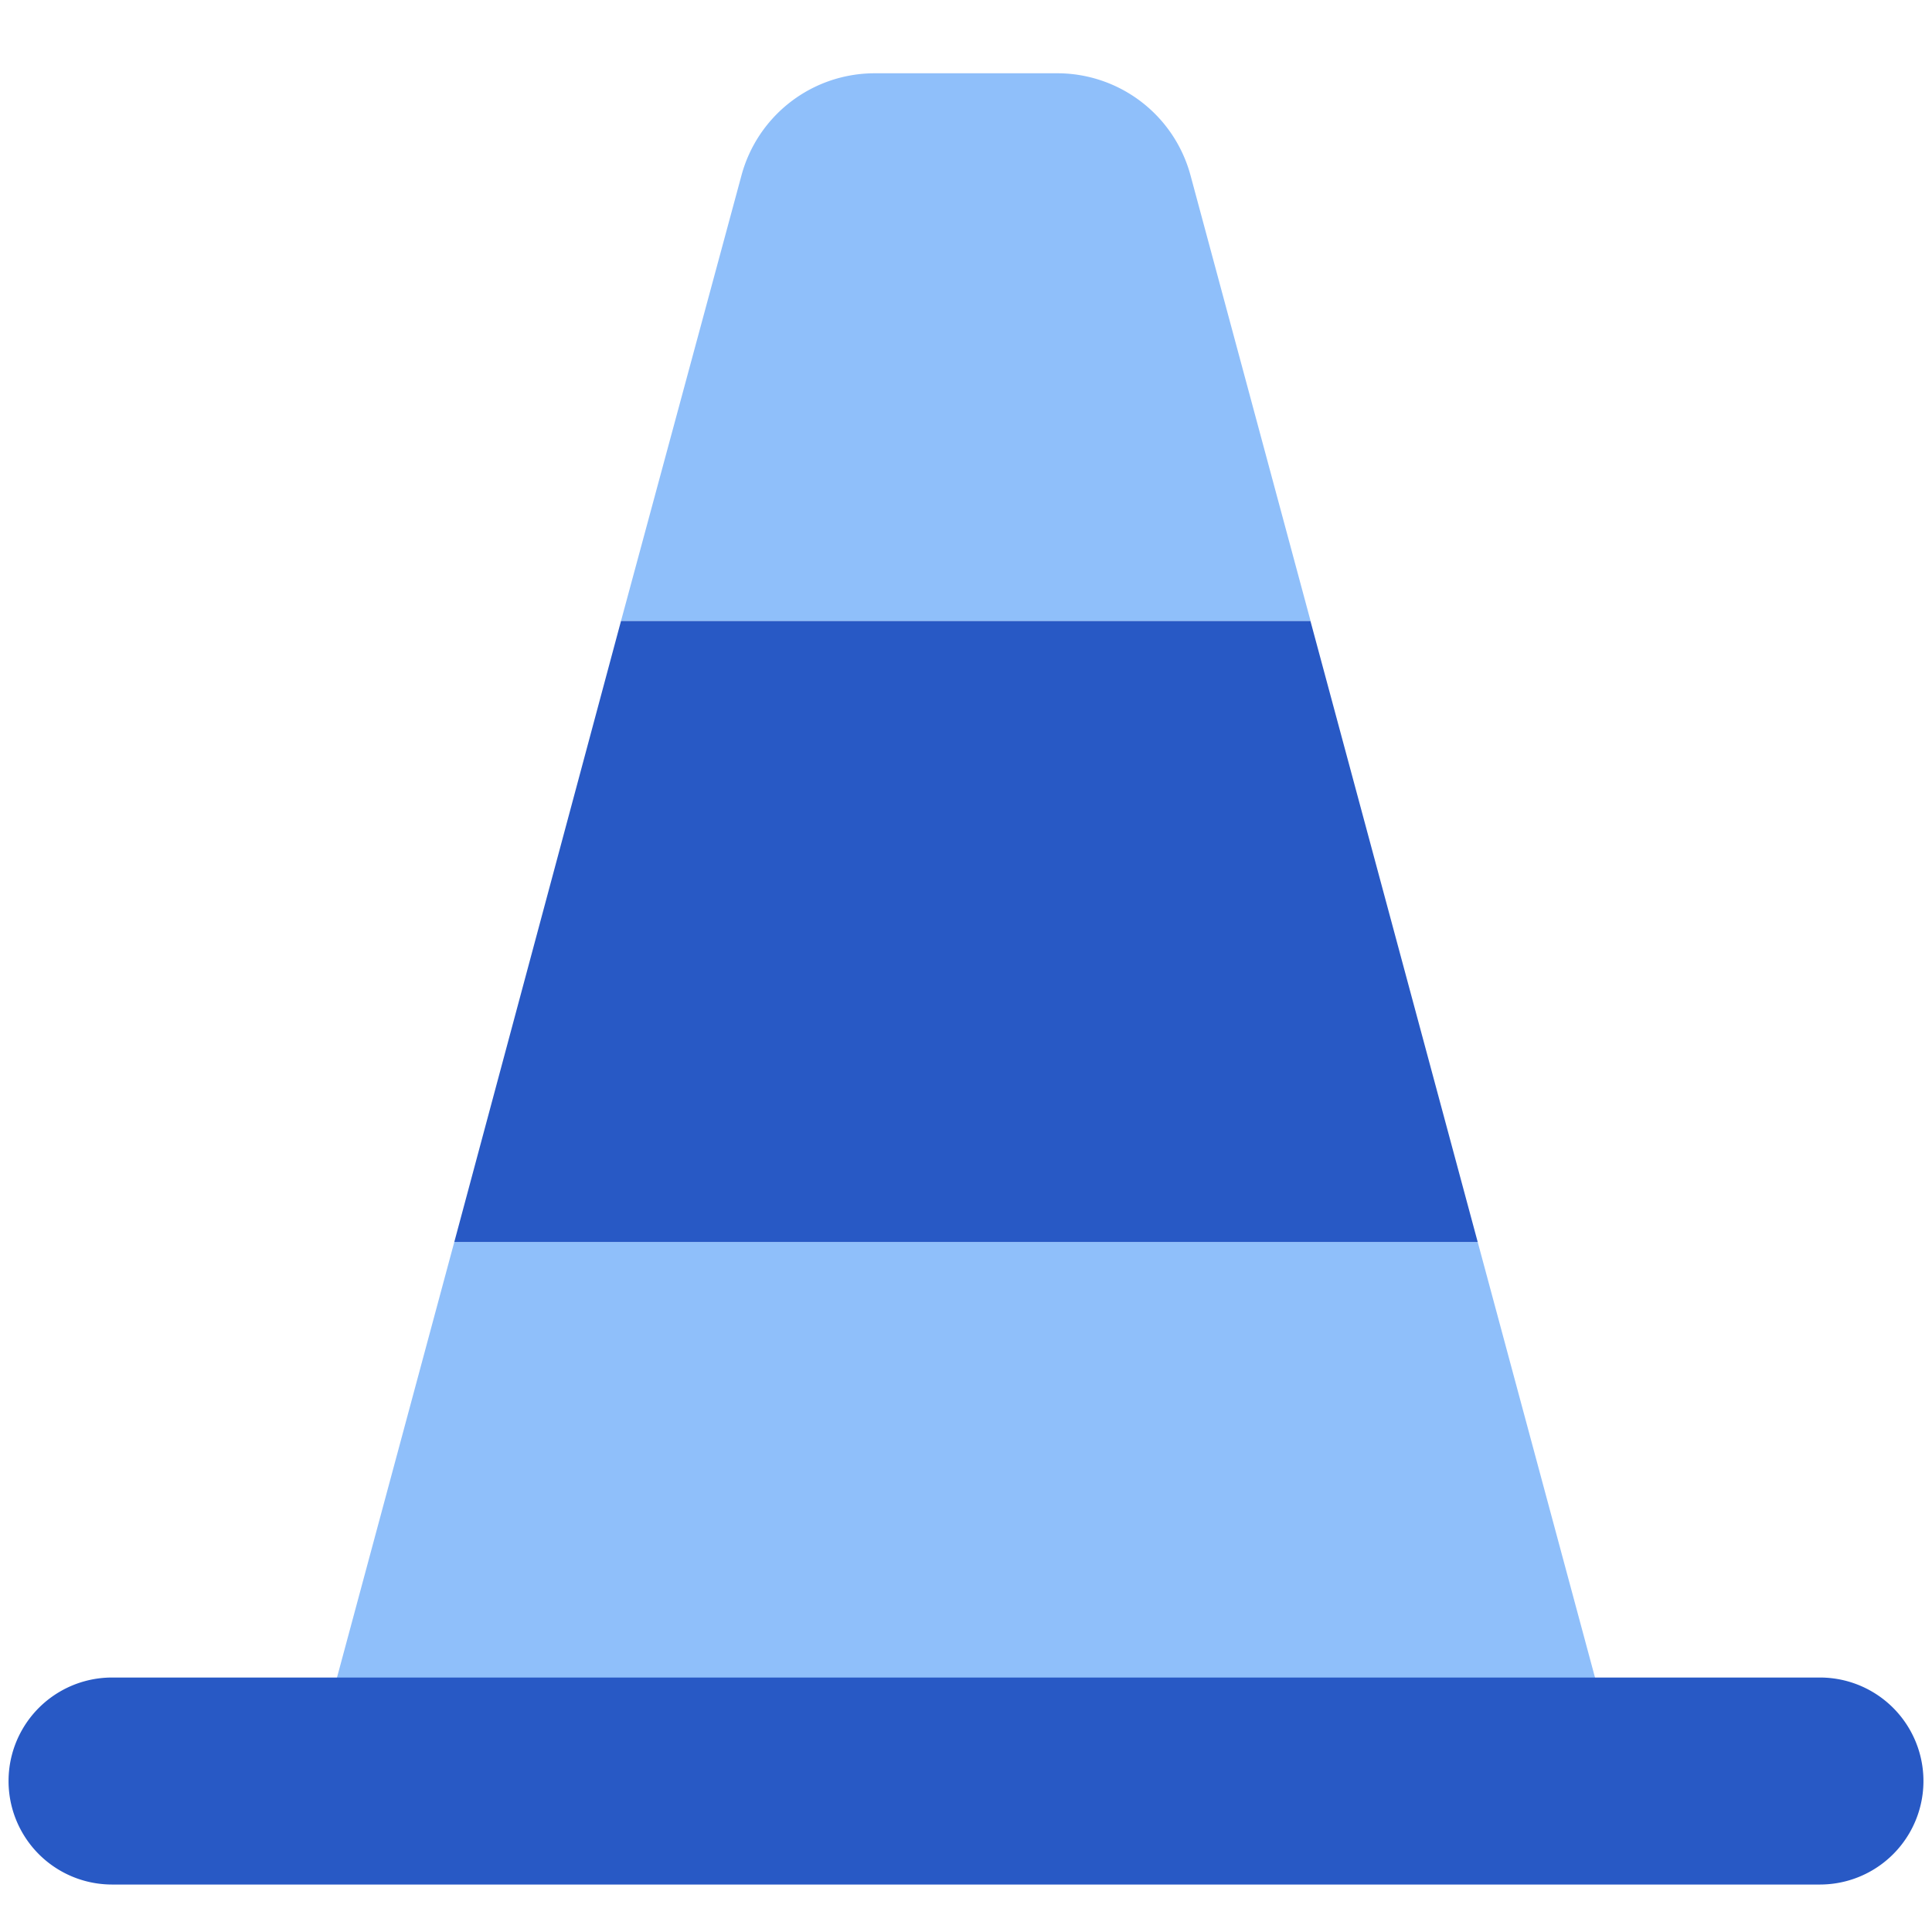 <svg xmlns="http://www.w3.org/2000/svg" fill="none" viewBox="0 0 14 14" id="Traffic-Cone--Streamline-Core">
  <desc>
    Traffic Cone Streamline Icon: https://streamlinehq.com
  </desc>
  <g id="traffic-cone--street-sign-traffic-cone-road">
    <path id="Union" fill="#8fbffa" fill-rule="evenodd" d="M6.338 0.531h1.323a1 1 0 0 1 0.966 0.74l0.87 3.229H4.5l0.873 -3.229a1 1 0 0 1 0.965 -0.74Zm5.422 12.375H2.24L3.292 9h7.416l1.052 3.906Z" clip-rule="evenodd" stroke-width="1"></path>
    <path id="Union_2" fill="#2859c5" fill-rule="evenodd" d="M4.5 4.5h4.996L10.708 9H3.292L4.5 4.5ZM0.812 12.156a0.75 0.75 0 0 0 0 1.5h12.376a0.75 0.75 0 1 0 0 -1.5H0.812Z" clip-rule="evenodd" stroke-width="1"></path>
  </g>
</svg>